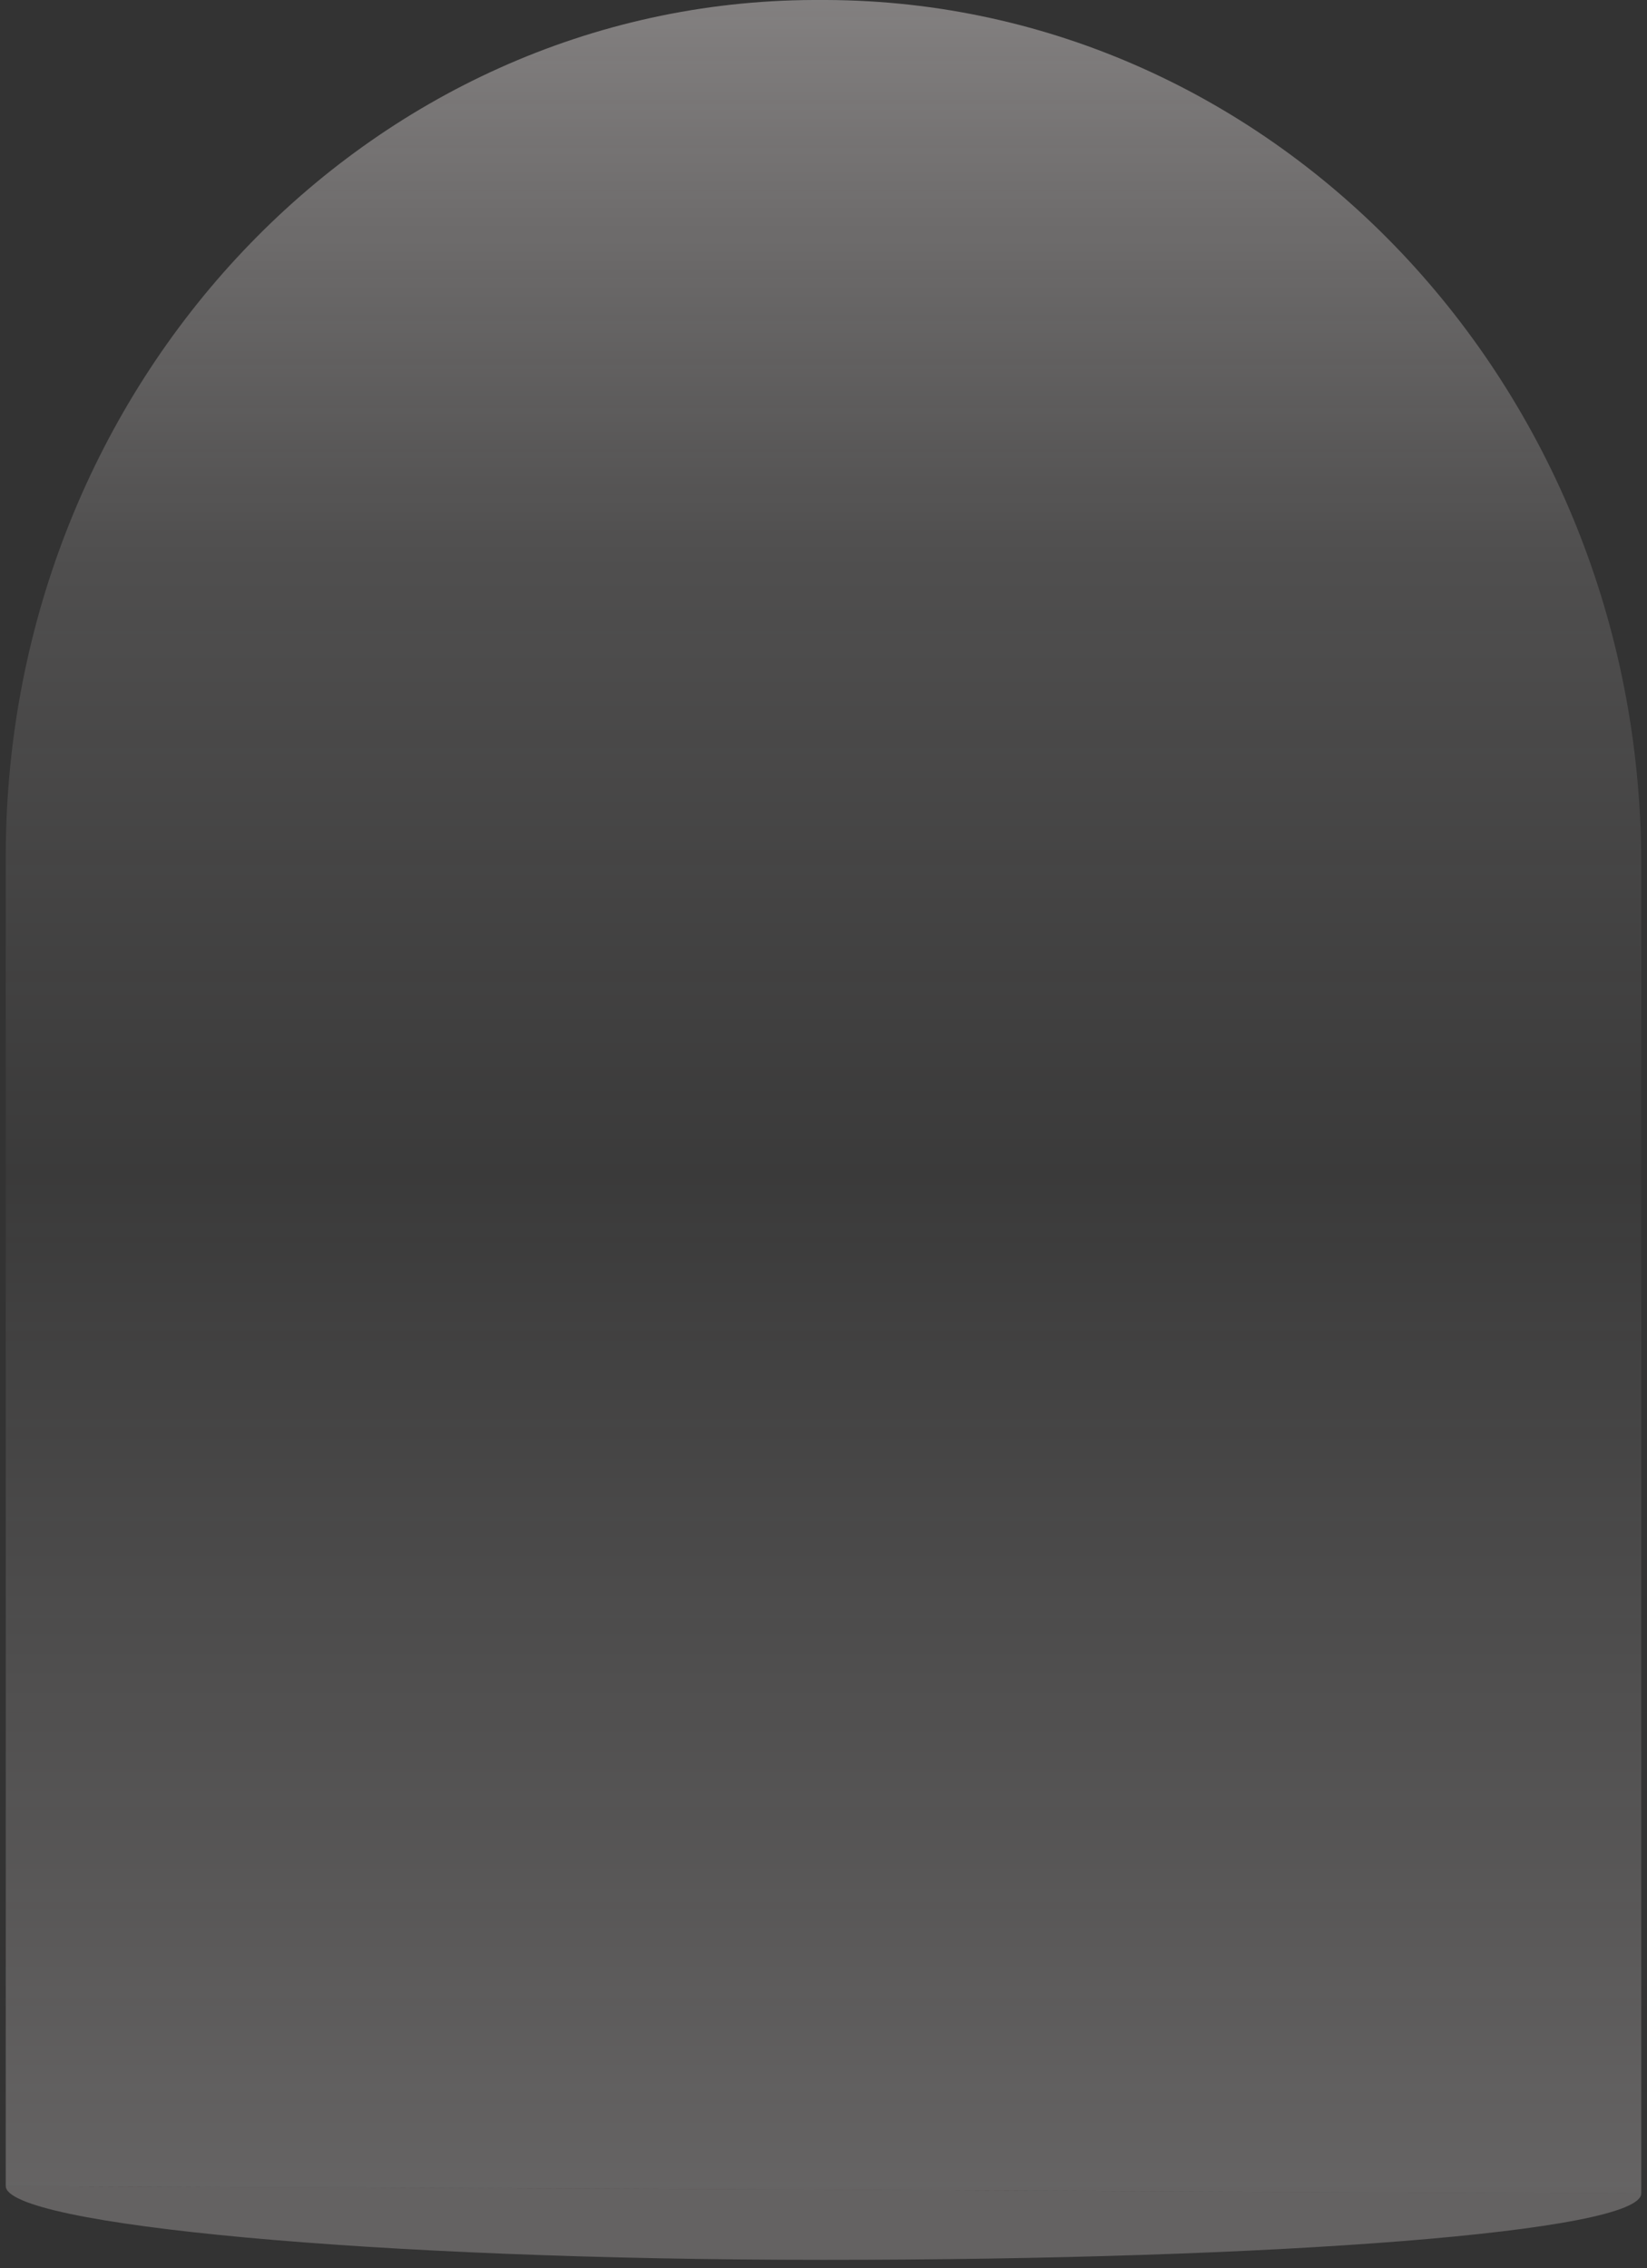 <svg width="167" height="230" viewBox="0 0 167 230" fill="none" xmlns="http://www.w3.org/2000/svg">
<rect x="0" y="0" width="167" height="230" fill="#333333" stroke="none"/>
<path d="M0.583 87.246C0.583 86.9 0.583 86.727 0.584 86.581C0.736 38.831 37.328 0.161 82.514 0C82.653 0 82.817 0 83.144 0C83.475 0 83.64 0 83.779 0C129.355 0.163 166.263 39.165 166.416 87.327C166.417 87.475 166.417 87.65 166.417 87.999V222.426L0.583 221.678V87.246Z" fill="url(#paint0_linear_9_6)" fill-opacity="0.52"/>
<path d="M166.417 222.426C166.417 226.356 129.294 229.167 83.5 229.167C37.706 229.167 0.583 225.607 0.583 221.678L166.417 222.426Z" fill="#FFF8F8" fill-opacity="0.24"/>
<defs>
<linearGradient id="paint0_linear_9_6" x1="83.5" y1="0" x2="83.5" y2="229.167" gradientUnits="userSpaceOnUse">
<stop stop-color="#FFF8F8" stop-opacity="0.75"/>
<stop offset="0.245" stop-color="#FFF8F8" stop-opacity="0.27"/>
<stop offset="0.52" stop-color="#FFF8F8" stop-opacity="0.07"/>
<stop offset="1" stop-color="#FFF8F8" stop-opacity="0.5"/>
</linearGradient>
</defs>
</svg>
